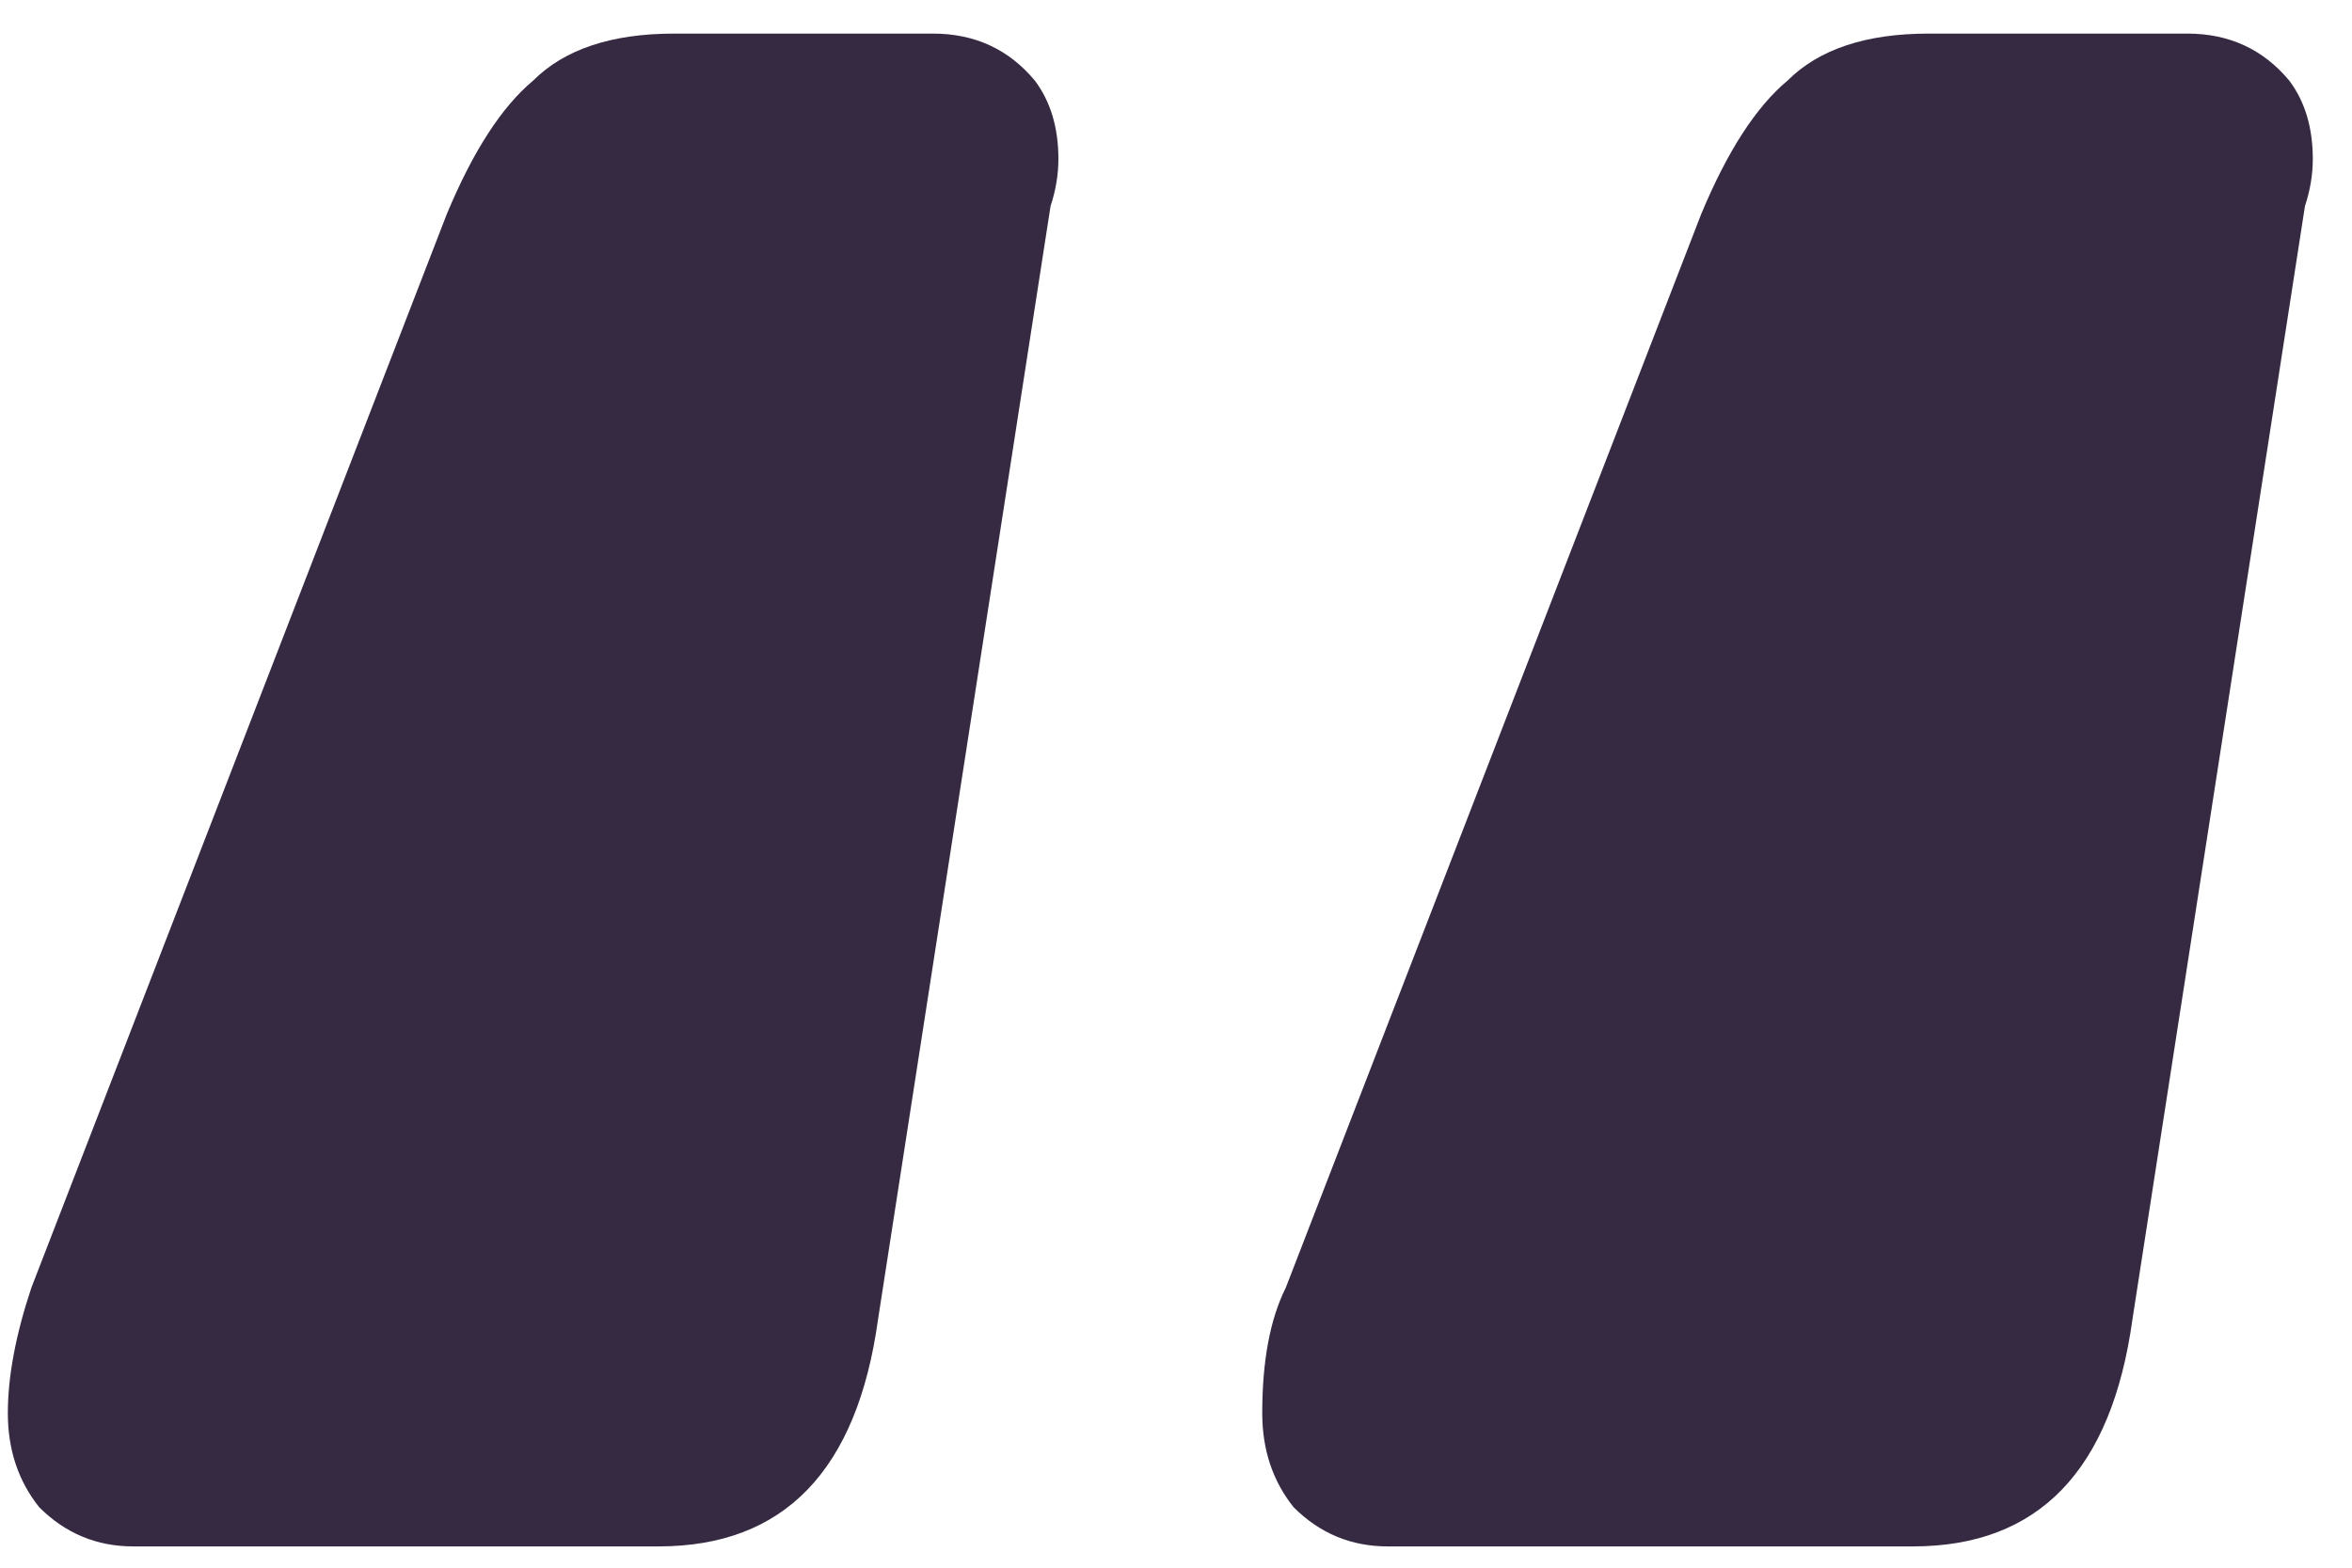 <svg width="42" height="28" viewBox="0 0 42 28" fill="none" xmlns="http://www.w3.org/2000/svg">
<path d="M2.38 27.62C1.727 27.62 1.167 27.387 0.7 26.92C0.327 26.453 0.14 25.893 0.14 25.24C0.14 24.587 0.28 23.84 0.56 23L7.98 3.82C8.447 2.7 8.96 1.907 9.52 1.44C10.08 0.88 10.92 0.6 12.04 0.6H16.66C17.407 0.6 18.013 0.88 18.48 1.44C18.76 1.813 18.9 2.28 18.9 2.84C18.9 3.12 18.853 3.4 18.76 3.68L15.68 23.56C15.307 26.267 14 27.62 11.76 27.62H2.38ZM24.78 27.62C24.127 27.62 23.567 27.387 23.1 26.92C22.727 26.453 22.54 25.893 22.54 25.24C22.54 24.307 22.68 23.56 22.96 23L30.38 3.82C30.847 2.7 31.36 1.907 31.92 1.44C32.48 0.88 33.32 0.6 34.44 0.6H39.06C39.807 0.6 40.413 0.88 40.88 1.44C41.16 1.813 41.3 2.28 41.3 2.84C41.3 3.12 41.253 3.4 41.16 3.68L38.08 23.56C37.707 26.267 36.4 27.62 34.16 27.62H24.78Z" fill="#362A43"/>
</svg>
